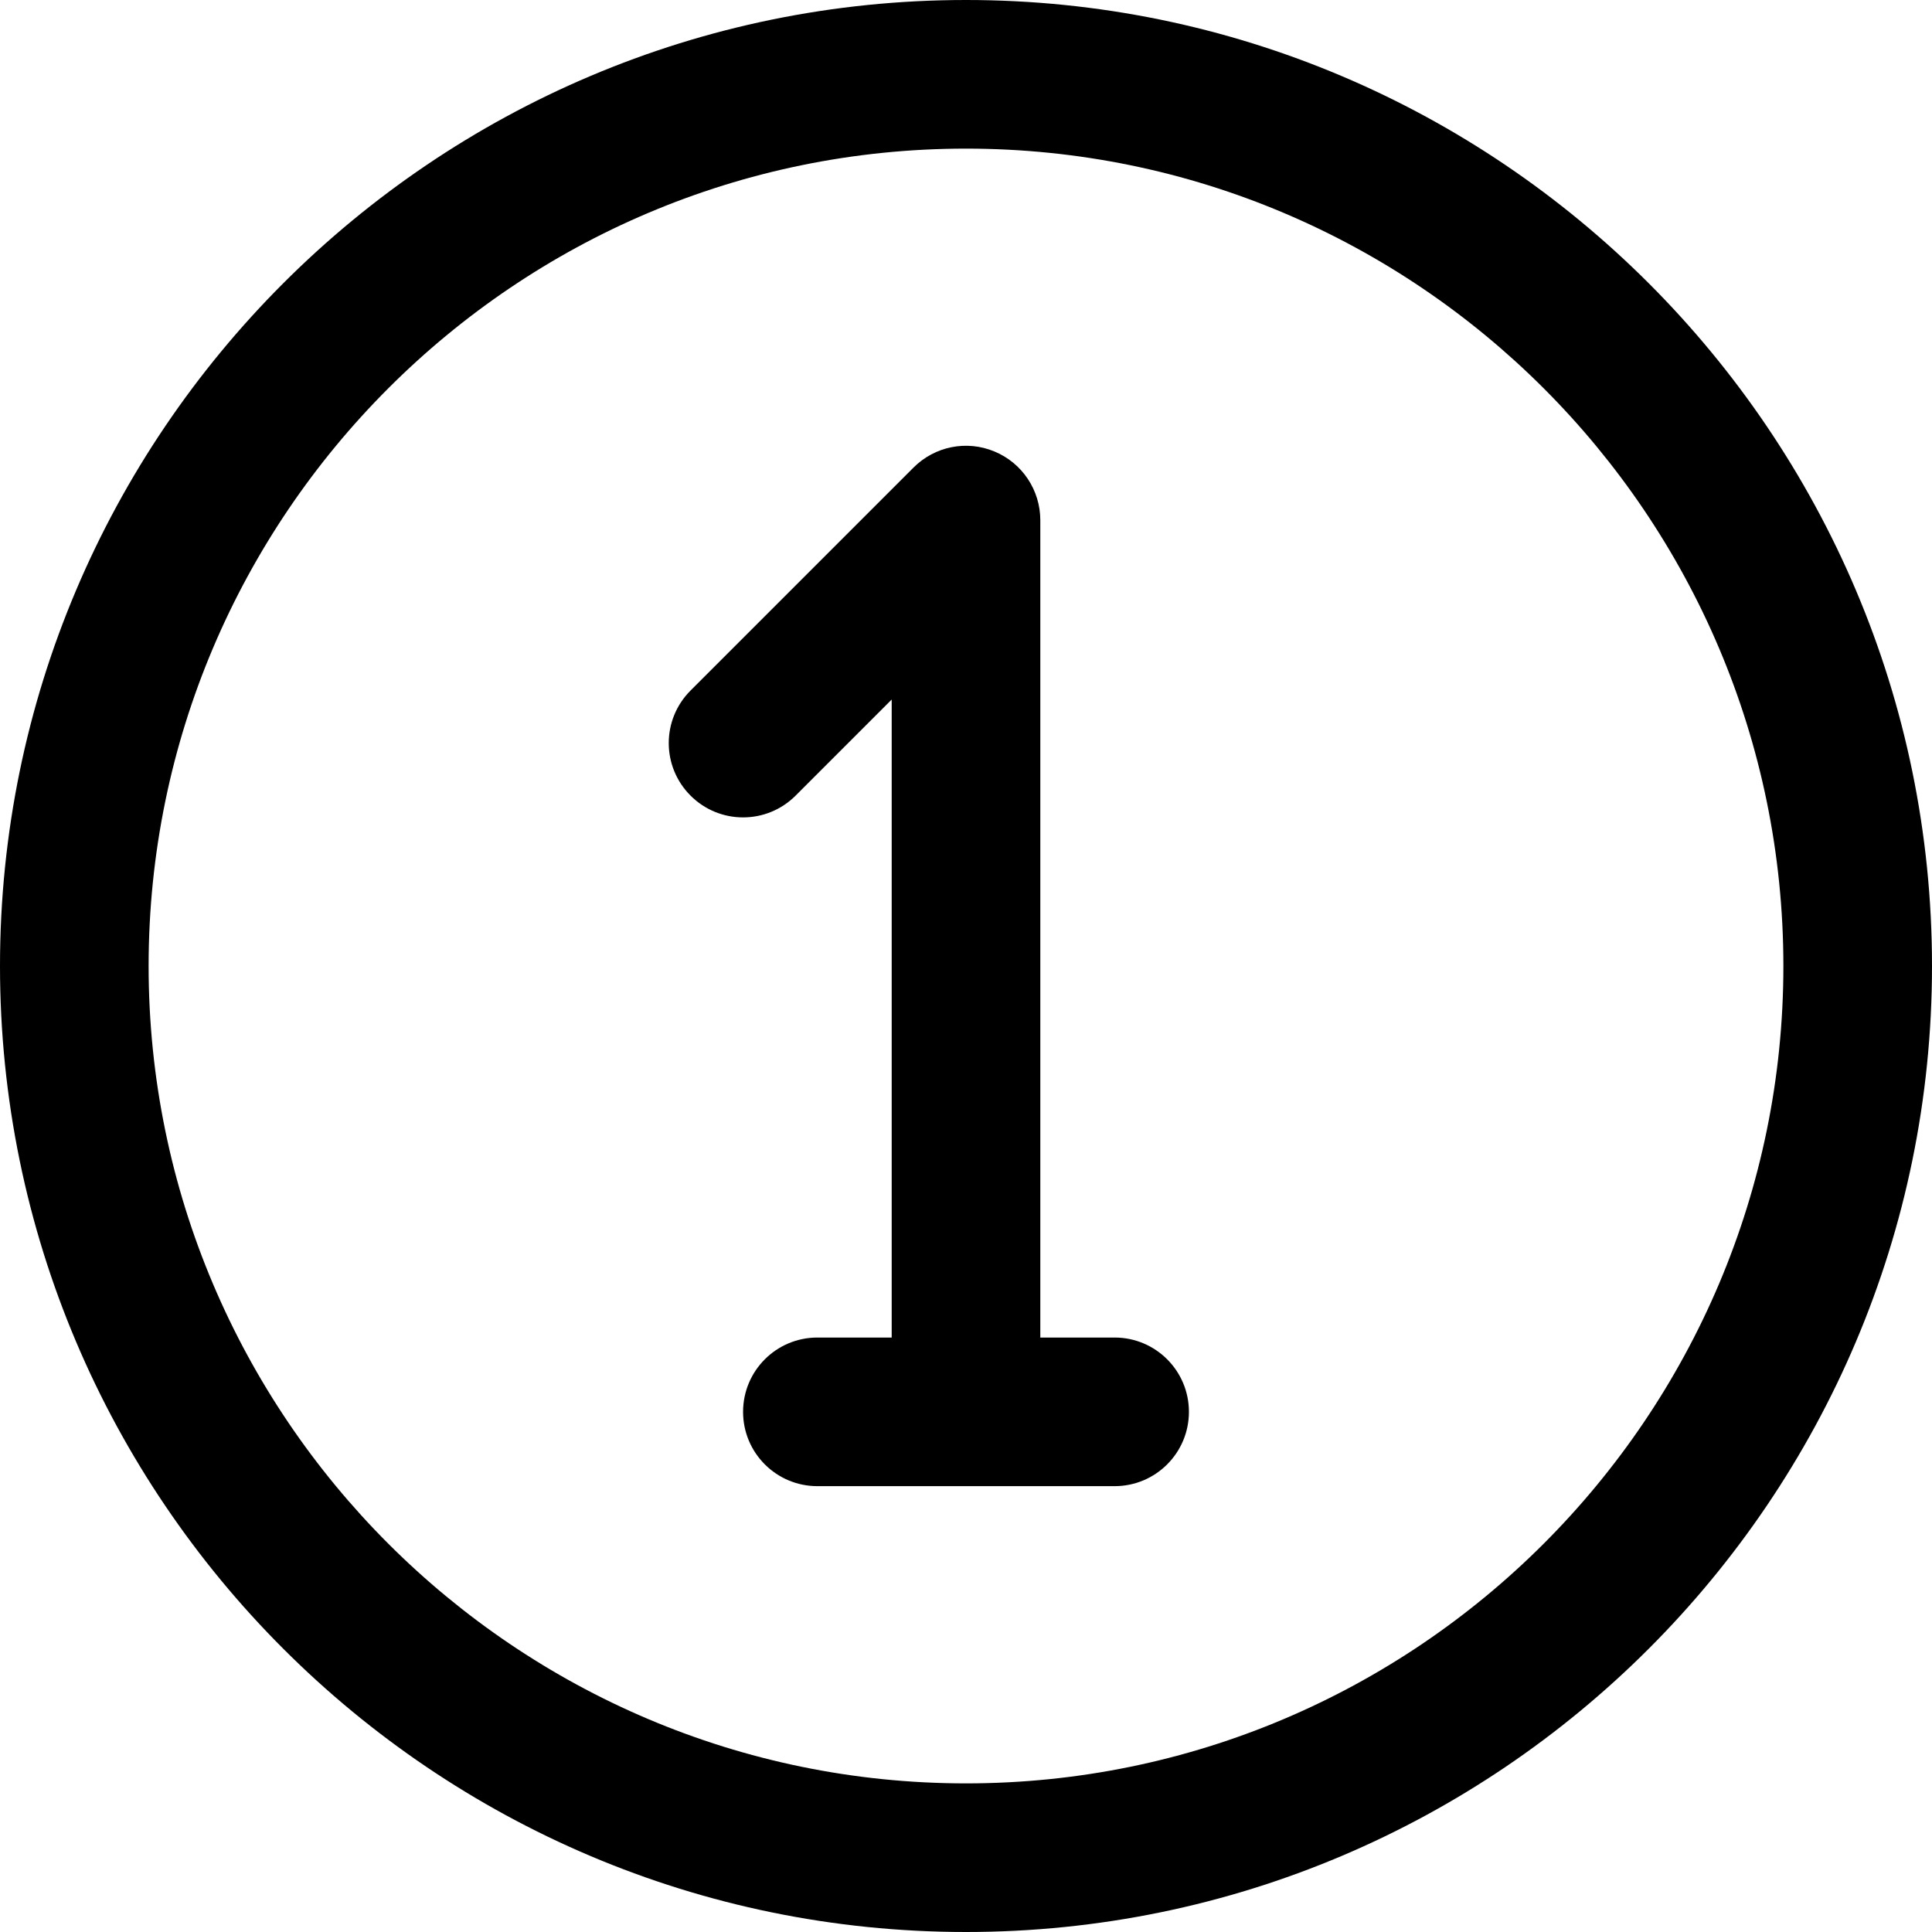 <?xml version="1.0" encoding="iso-8859-1"?>
<!-- Generator: Adobe Illustrator 22.0.1, SVG Export Plug-In . SVG Version: 6.00 Build 0)  -->
<svg version="1.1" id="Layer_1" xmlns="http://www.w3.org/2000/svg" xmlns:xlink="http://www.w3.org/1999/xlink" x="0px" y="0px"
	 viewBox="0 0 26 26" style="enable-background:new 0 0 26 26;" xml:space="preserve">
<path d="M13,0C5.832,0,0,5.832,0,13s5.832,13,13,13s13-5.832,13-13S20.168,0,13,0z M13,24C6.935,24,2,19.065,2,13S6.935,2,13,2
	s11,4.935,11,11S19.065,24,13,24z M16,19c0,0.553-0.448,1-1,1h-4c-0.552,0-1-0.447-1-1s0.448-1,1-1h1V9.414l-1.293,1.293
	c-0.391,0.391-1.023,0.391-1.414,0s-0.391-1.023,0-1.414l3-3c0.285-0.286,0.714-0.374,1.09-0.217C13.756,6.23,14,6.596,14,7v11h1
	C15.552,18,16,18.447,16,19z"/>
</svg>
